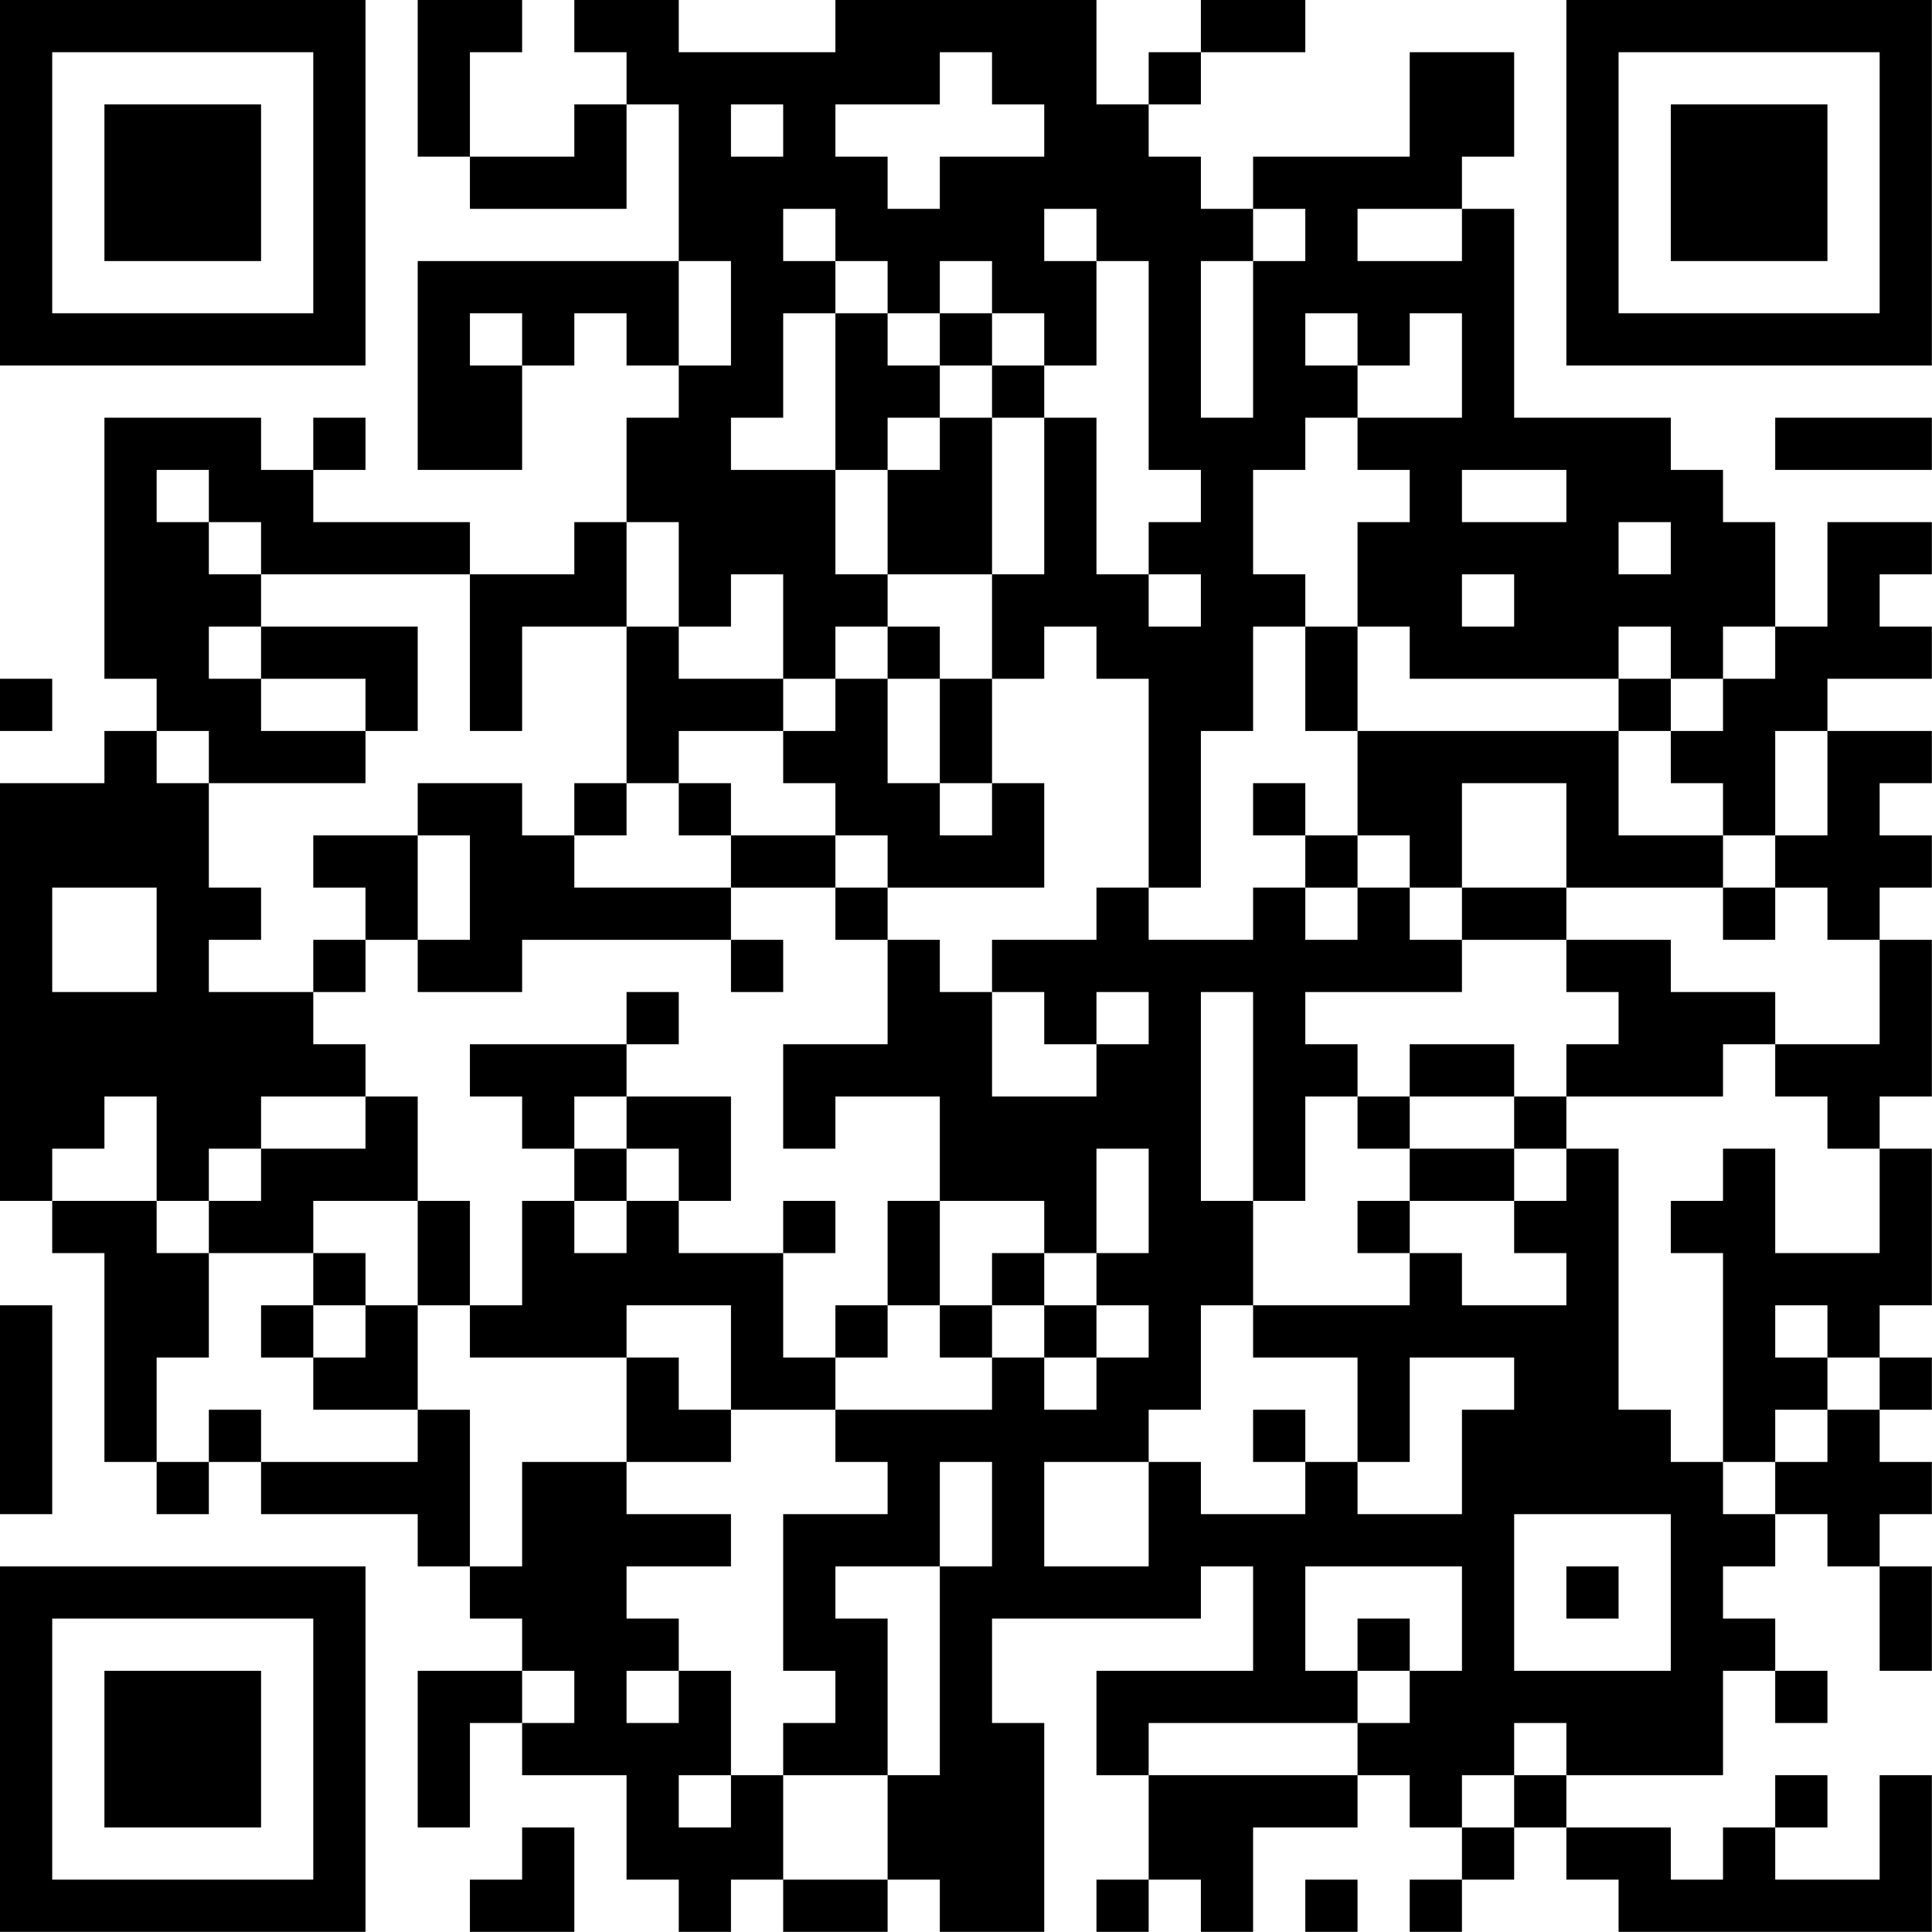 <?xml version="1.0" encoding="UTF-8"?>
<svg xmlns="http://www.w3.org/2000/svg" version="1.1" width="200" height="200" viewBox="0 0 200 200"><rect x="0" y="0" width="200" height="200" fill="#ffffff"/><g transform="scale(5.405)"><g transform="translate(0,0)"><path fill-rule="evenodd" d="M8 0L8 3L9 3L9 4L12 4L12 2L13 2L13 5L8 5L8 9L10 9L10 7L11 7L11 6L12 6L12 7L13 7L13 8L12 8L12 10L11 10L11 11L9 11L9 10L6 10L6 9L7 9L7 8L6 8L6 9L5 9L5 8L2 8L2 13L3 13L3 14L2 14L2 15L0 15L0 23L1 23L1 24L2 24L2 28L3 28L3 29L4 29L4 28L5 28L5 29L8 29L8 30L9 30L9 31L10 31L10 32L8 32L8 35L9 35L9 33L10 33L10 34L12 34L12 36L13 36L13 37L14 37L14 36L15 36L15 37L17 37L17 36L18 36L18 37L20 37L20 33L19 33L19 31L23 31L23 30L24 30L24 32L21 32L21 34L22 34L22 36L21 36L21 37L22 37L22 36L23 36L23 37L24 37L24 35L26 35L26 34L27 34L27 35L28 35L28 36L27 36L27 37L28 37L28 36L29 36L29 35L30 35L30 36L31 36L31 37L37 37L37 34L36 34L36 36L34 36L34 35L35 35L35 34L34 34L34 35L33 35L33 36L32 36L32 35L30 35L30 34L33 34L33 32L34 32L34 33L35 33L35 32L34 32L34 31L33 31L33 30L34 30L34 29L35 29L35 30L36 30L36 32L37 32L37 30L36 30L36 29L37 29L37 28L36 28L36 27L37 27L37 26L36 26L36 25L37 25L37 22L36 22L36 21L37 21L37 18L36 18L36 17L37 17L37 16L36 16L36 15L37 15L37 14L35 14L35 13L37 13L37 12L36 12L36 11L37 11L37 10L35 10L35 12L34 12L34 10L33 10L33 9L32 9L32 8L29 8L29 4L28 4L28 3L29 3L29 1L27 1L27 3L24 3L24 4L23 4L23 3L22 3L22 2L23 2L23 1L25 1L25 0L23 0L23 1L22 1L22 2L21 2L21 0L16 0L16 1L13 1L13 0L11 0L11 1L12 1L12 2L11 2L11 3L9 3L9 1L10 1L10 0ZM18 1L18 2L16 2L16 3L17 3L17 4L18 4L18 3L20 3L20 2L19 2L19 1ZM14 2L14 3L15 3L15 2ZM15 4L15 5L16 5L16 6L15 6L15 8L14 8L14 9L16 9L16 11L17 11L17 12L16 12L16 13L15 13L15 11L14 11L14 12L13 12L13 10L12 10L12 12L10 12L10 14L9 14L9 11L5 11L5 10L4 10L4 9L3 9L3 10L4 10L4 11L5 11L5 12L4 12L4 13L5 13L5 14L7 14L7 15L4 15L4 14L3 14L3 15L4 15L4 17L5 17L5 18L4 18L4 19L6 19L6 20L7 20L7 21L5 21L5 22L4 22L4 23L3 23L3 21L2 21L2 22L1 22L1 23L3 23L3 24L4 24L4 26L3 26L3 28L4 28L4 27L5 27L5 28L8 28L8 27L9 27L9 30L10 30L10 28L12 28L12 29L14 29L14 30L12 30L12 31L13 31L13 32L12 32L12 33L13 33L13 32L14 32L14 34L13 34L13 35L14 35L14 34L15 34L15 36L17 36L17 34L18 34L18 30L19 30L19 28L18 28L18 30L16 30L16 31L17 31L17 34L15 34L15 33L16 33L16 32L15 32L15 29L17 29L17 28L16 28L16 27L19 27L19 26L20 26L20 27L21 27L21 26L22 26L22 25L21 25L21 24L22 24L22 22L21 22L21 24L20 24L20 23L18 23L18 21L16 21L16 22L15 22L15 20L17 20L17 18L18 18L18 19L19 19L19 21L21 21L21 20L22 20L22 19L21 19L21 20L20 20L20 19L19 19L19 18L21 18L21 17L22 17L22 18L24 18L24 17L25 17L25 18L26 18L26 17L27 17L27 18L28 18L28 19L25 19L25 20L26 20L26 21L25 21L25 23L24 23L24 19L23 19L23 23L24 23L24 25L23 25L23 27L22 27L22 28L20 28L20 30L22 30L22 28L23 28L23 29L25 29L25 28L26 28L26 29L28 29L28 27L29 27L29 26L27 26L27 28L26 28L26 26L24 26L24 25L27 25L27 24L28 24L28 25L30 25L30 24L29 24L29 23L30 23L30 22L31 22L31 27L32 27L32 28L33 28L33 29L34 29L34 28L35 28L35 27L36 27L36 26L35 26L35 25L34 25L34 26L35 26L35 27L34 27L34 28L33 28L33 24L32 24L32 23L33 23L33 22L34 22L34 24L36 24L36 22L35 22L35 21L34 21L34 20L36 20L36 18L35 18L35 17L34 17L34 16L35 16L35 14L34 14L34 16L33 16L33 15L32 15L32 14L33 14L33 13L34 13L34 12L33 12L33 13L32 13L32 12L31 12L31 13L27 13L27 12L26 12L26 10L27 10L27 9L26 9L26 8L28 8L28 6L27 6L27 7L26 7L26 6L25 6L25 7L26 7L26 8L25 8L25 9L24 9L24 11L25 11L25 12L24 12L24 14L23 14L23 17L22 17L22 13L21 13L21 12L20 12L20 13L19 13L19 11L20 11L20 8L21 8L21 11L22 11L22 12L23 12L23 11L22 11L22 10L23 10L23 9L22 9L22 5L21 5L21 4L20 4L20 5L21 5L21 7L20 7L20 6L19 6L19 5L18 5L18 6L17 6L17 5L16 5L16 4ZM24 4L24 5L23 5L23 8L24 8L24 5L25 5L25 4ZM26 4L26 5L28 5L28 4ZM13 5L13 7L14 7L14 5ZM9 6L9 7L10 7L10 6ZM16 6L16 9L17 9L17 11L19 11L19 8L20 8L20 7L19 7L19 6L18 6L18 7L17 7L17 6ZM18 7L18 8L17 8L17 9L18 9L18 8L19 8L19 7ZM34 8L34 9L37 9L37 8ZM28 9L28 10L30 10L30 9ZM31 10L31 11L32 11L32 10ZM28 11L28 12L29 12L29 11ZM5 12L5 13L7 13L7 14L8 14L8 12ZM12 12L12 15L11 15L11 16L10 16L10 15L8 15L8 16L6 16L6 17L7 17L7 18L6 18L6 19L7 19L7 18L8 18L8 19L10 19L10 18L14 18L14 19L15 19L15 18L14 18L14 17L16 17L16 18L17 18L17 17L20 17L20 15L19 15L19 13L18 13L18 12L17 12L17 13L16 13L16 14L15 14L15 13L13 13L13 12ZM25 12L25 14L26 14L26 16L25 16L25 15L24 15L24 16L25 16L25 17L26 17L26 16L27 16L27 17L28 17L28 18L30 18L30 19L31 19L31 20L30 20L30 21L29 21L29 20L27 20L27 21L26 21L26 22L27 22L27 23L26 23L26 24L27 24L27 23L29 23L29 22L30 22L30 21L33 21L33 20L34 20L34 19L32 19L32 18L30 18L30 17L33 17L33 18L34 18L34 17L33 17L33 16L31 16L31 14L32 14L32 13L31 13L31 14L26 14L26 12ZM0 13L0 14L1 14L1 13ZM17 13L17 15L18 15L18 16L19 16L19 15L18 15L18 13ZM13 14L13 15L12 15L12 16L11 16L11 17L14 17L14 16L16 16L16 17L17 17L17 16L16 16L16 15L15 15L15 14ZM13 15L13 16L14 16L14 15ZM28 15L28 17L30 17L30 15ZM8 16L8 18L9 18L9 16ZM1 17L1 19L3 19L3 17ZM12 19L12 20L9 20L9 21L10 21L10 22L11 22L11 23L10 23L10 25L9 25L9 23L8 23L8 21L7 21L7 22L5 22L5 23L4 23L4 24L6 24L6 25L5 25L5 26L6 26L6 27L8 27L8 25L9 25L9 26L12 26L12 28L14 28L14 27L16 27L16 26L17 26L17 25L18 25L18 26L19 26L19 25L20 25L20 26L21 26L21 25L20 25L20 24L19 24L19 25L18 25L18 23L17 23L17 25L16 25L16 26L15 26L15 24L16 24L16 23L15 23L15 24L13 24L13 23L14 23L14 21L12 21L12 20L13 20L13 19ZM11 21L11 22L12 22L12 23L11 23L11 24L12 24L12 23L13 23L13 22L12 22L12 21ZM27 21L27 22L29 22L29 21ZM6 23L6 24L7 24L7 25L6 25L6 26L7 26L7 25L8 25L8 23ZM0 25L0 29L1 29L1 25ZM12 25L12 26L13 26L13 27L14 27L14 25ZM24 27L24 28L25 28L25 27ZM29 29L29 32L32 32L32 29ZM25 30L25 32L26 32L26 33L22 33L22 34L26 34L26 33L27 33L27 32L28 32L28 30ZM30 30L30 31L31 31L31 30ZM26 31L26 32L27 32L27 31ZM10 32L10 33L11 33L11 32ZM29 33L29 34L28 34L28 35L29 35L29 34L30 34L30 33ZM10 35L10 36L9 36L9 37L11 37L11 35ZM25 36L25 37L26 37L26 36ZM0 0L0 7L7 7L7 0ZM1 1L1 6L6 6L6 1ZM2 2L2 5L5 5L5 2ZM30 0L30 7L37 7L37 0ZM31 1L31 6L36 6L36 1ZM32 2L32 5L35 5L35 2ZM0 30L0 37L7 37L7 30ZM1 31L1 36L6 36L6 31ZM2 32L2 35L5 35L5 32Z" fill="#000000"/></g></g></svg>
